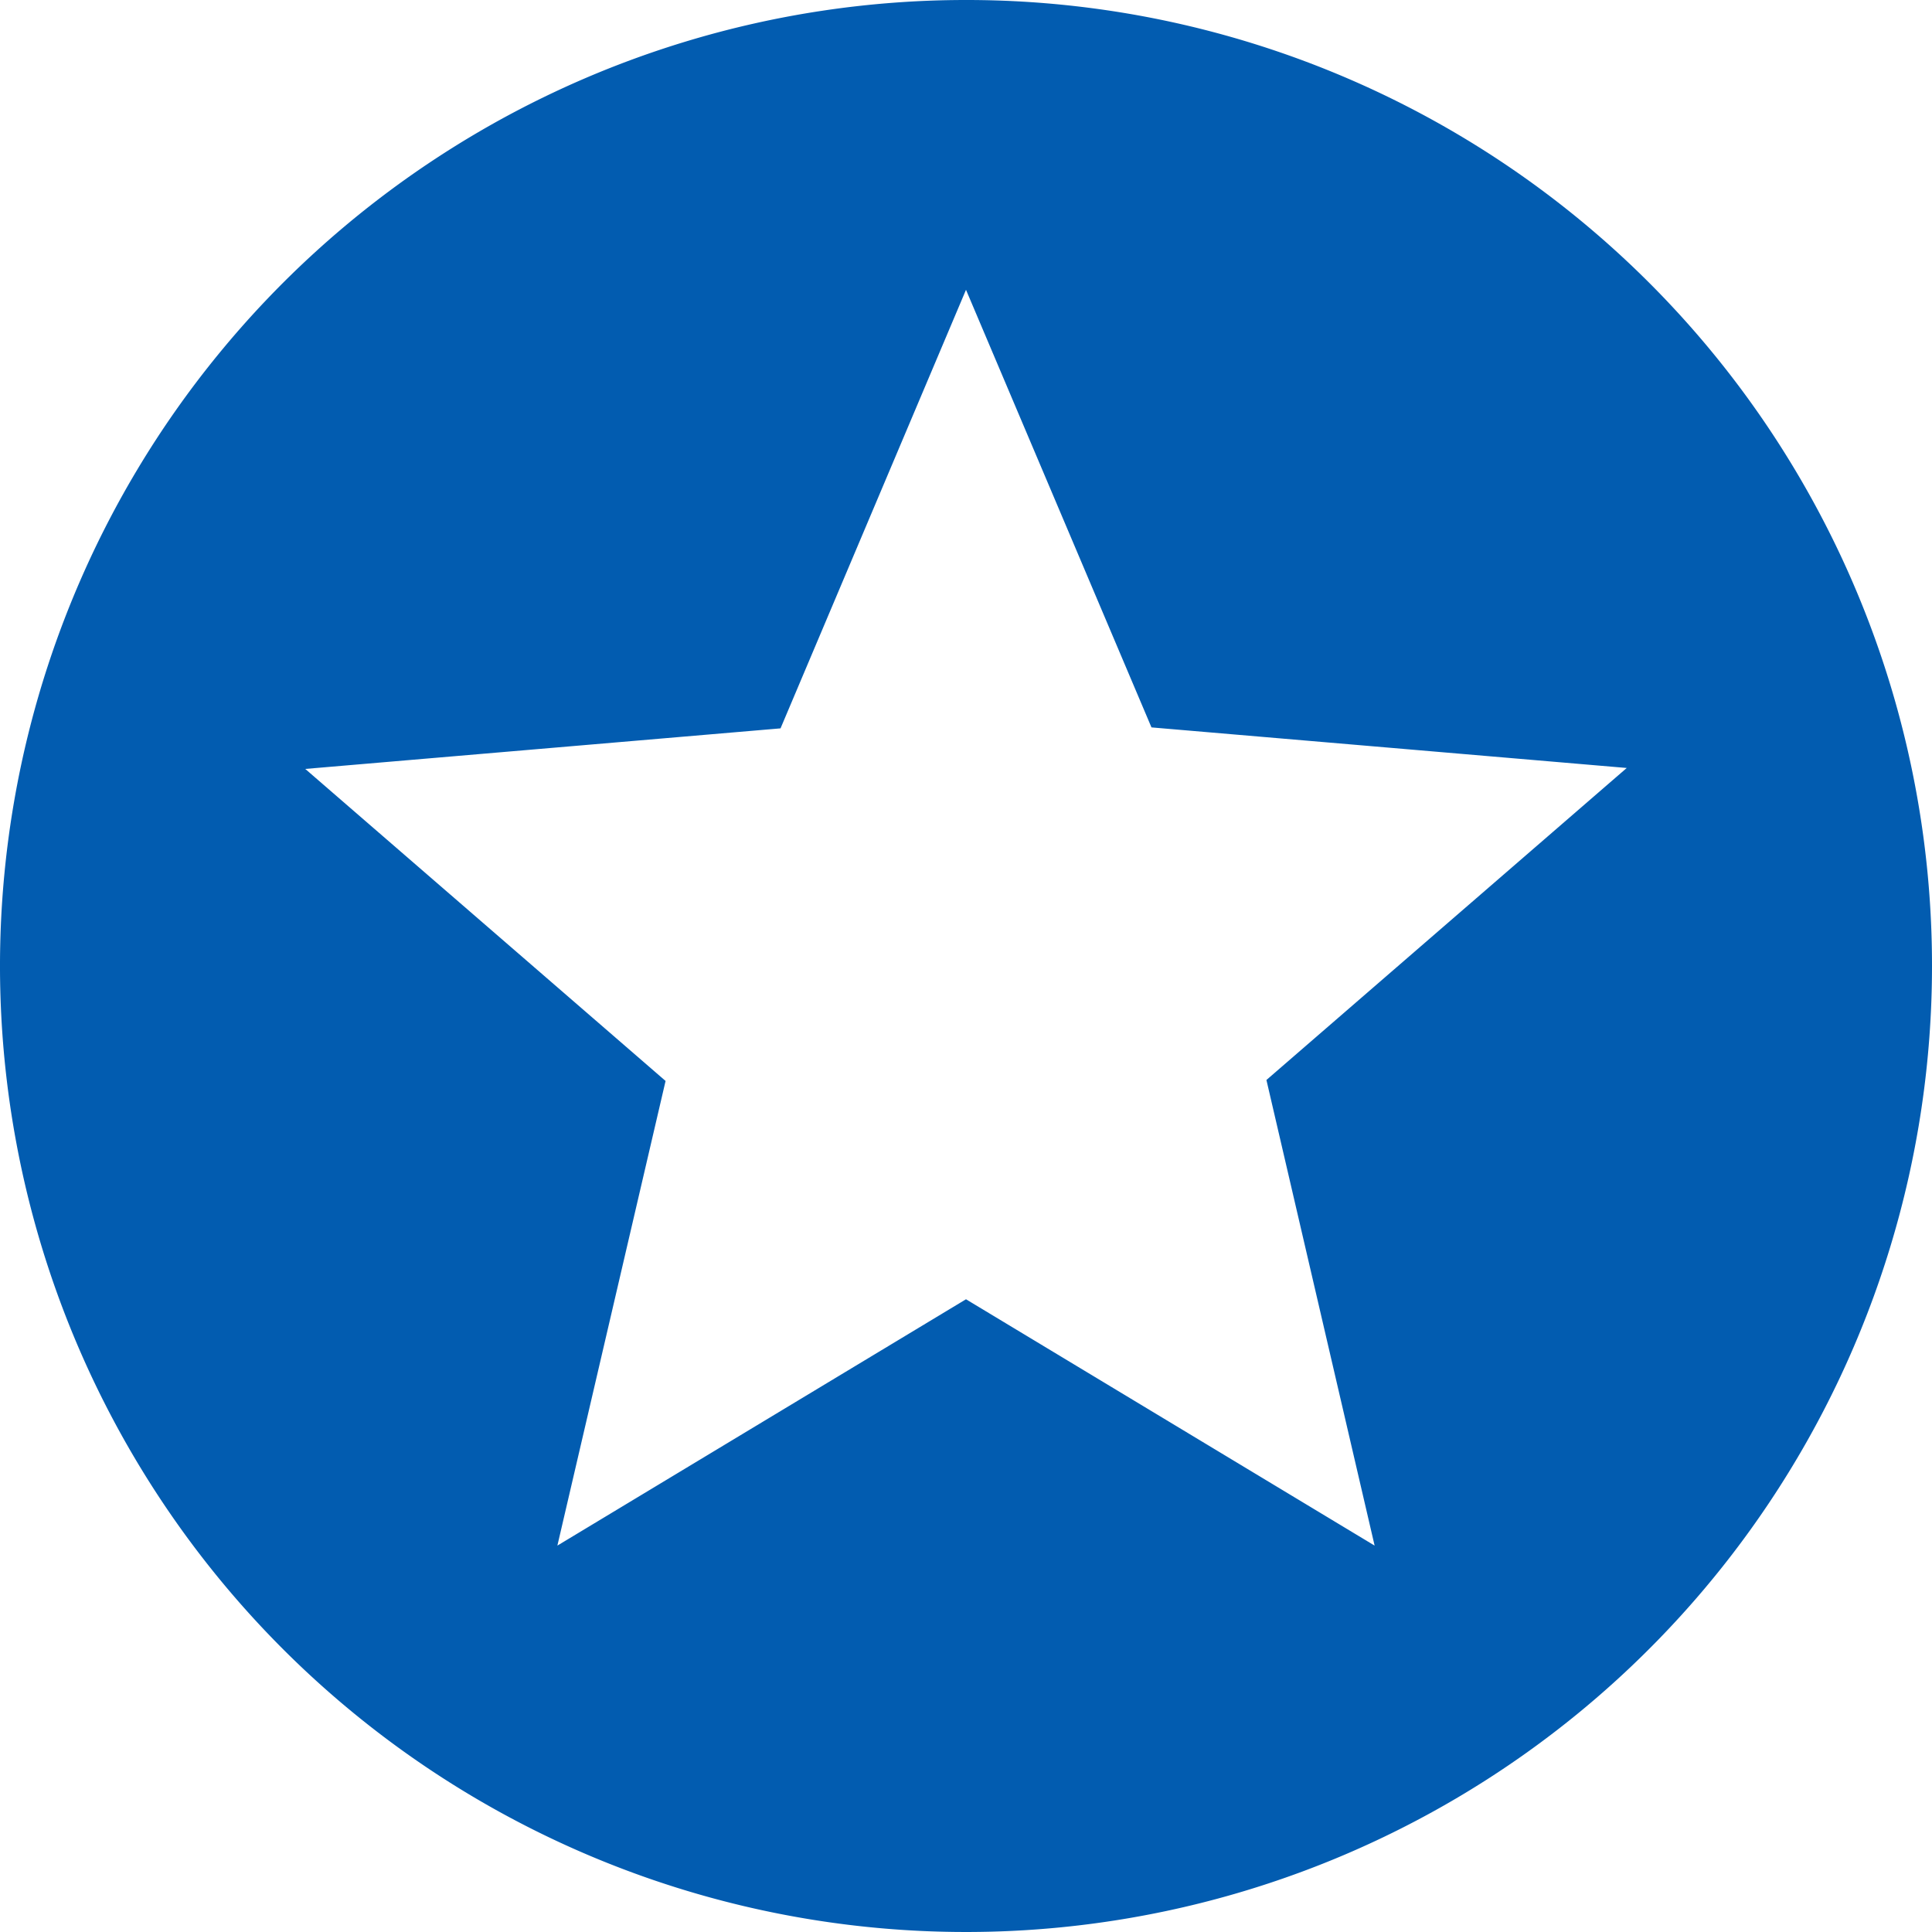 <svg xmlns="http://www.w3.org/2000/svg" width="28" height="28" viewBox="0 0 28 28"><defs><style>.a{fill:#025cb0;}</style></defs><path class="a" d="M16.986,3A14,14,0,1,0,31,17,13.993,13.993,0,0,0,16.986,3Zm5.936,22.4L17,21.83,11.078,25.4l1.568-6.734L7.424,14.144l6.888-.588L17,7.2l2.688,6.342,6.888.588-5.222,4.522L22.922,25.4Z" transform="translate(-3 -3)"/></svg>